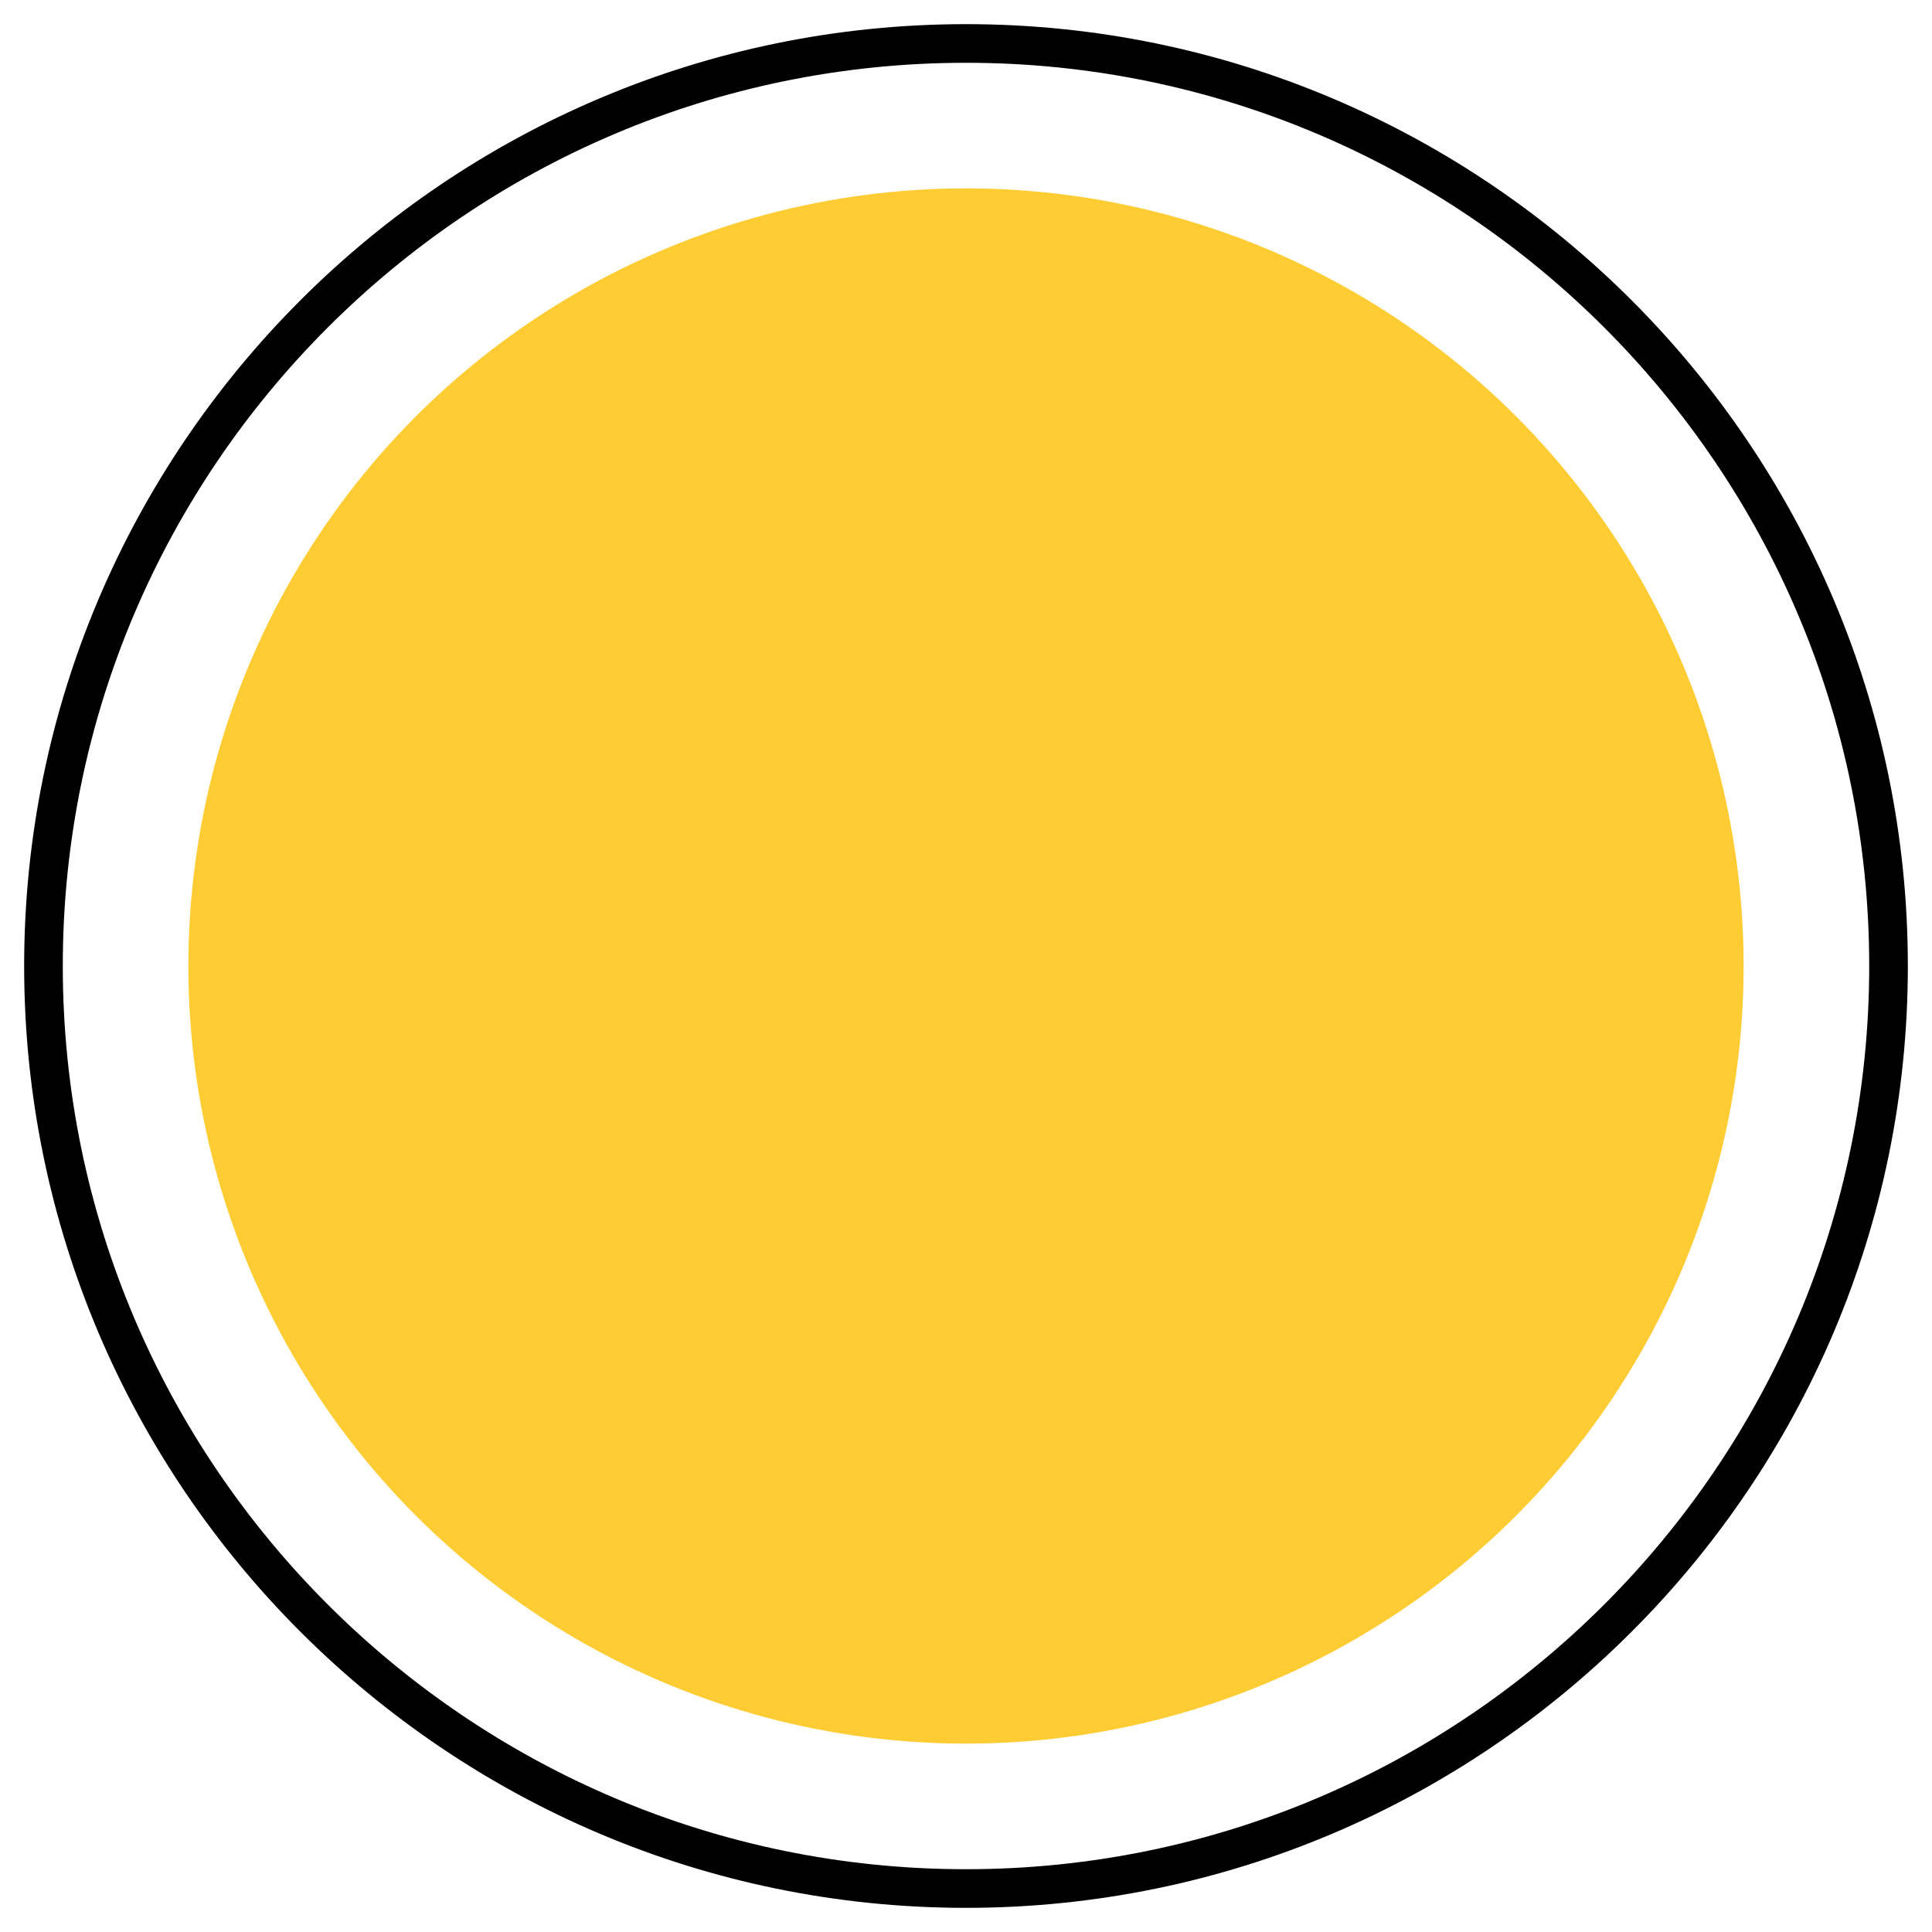 <?xml version="1.0" encoding="utf-8"?>
<!-- Generator: Adobe Illustrator 18.0.0, SVG Export Plug-In . SVG Version: 6.00 Build 0)  -->
<!DOCTYPE svg PUBLIC "-//W3C//DTD SVG 1.1//EN" "http://www.w3.org/Graphics/SVG/1.1/DTD/svg11.dtd">
<svg version="1.1" id="Layer_1" xmlns="http://www.w3.org/2000/svg" xmlns:xlink="http://www.w3.org/1999/xlink" x="0px" y="0px"
	 width="50px" height="50px" viewBox="0 0 50 50" enable-background="new 0 0 50 50" xml:space="preserve">
<g>
	<path d="M25,49.375C11.56,49.375,0.625,38.44,0.625,25S11.56,0.625,25,0.625S49.375,11.56,49.375,25
		S38.44,49.375,25,49.375z M25,1.625C12.111,1.625,1.625,12.111,1.625,25S12.111,48.375,25,48.375
		S48.375,37.889,48.375,25S37.889,1.625,25,1.625z"/>
	<circle fill="#FFCC33" cx="25" cy="25" r="20.125"/>
</g>
</svg>
